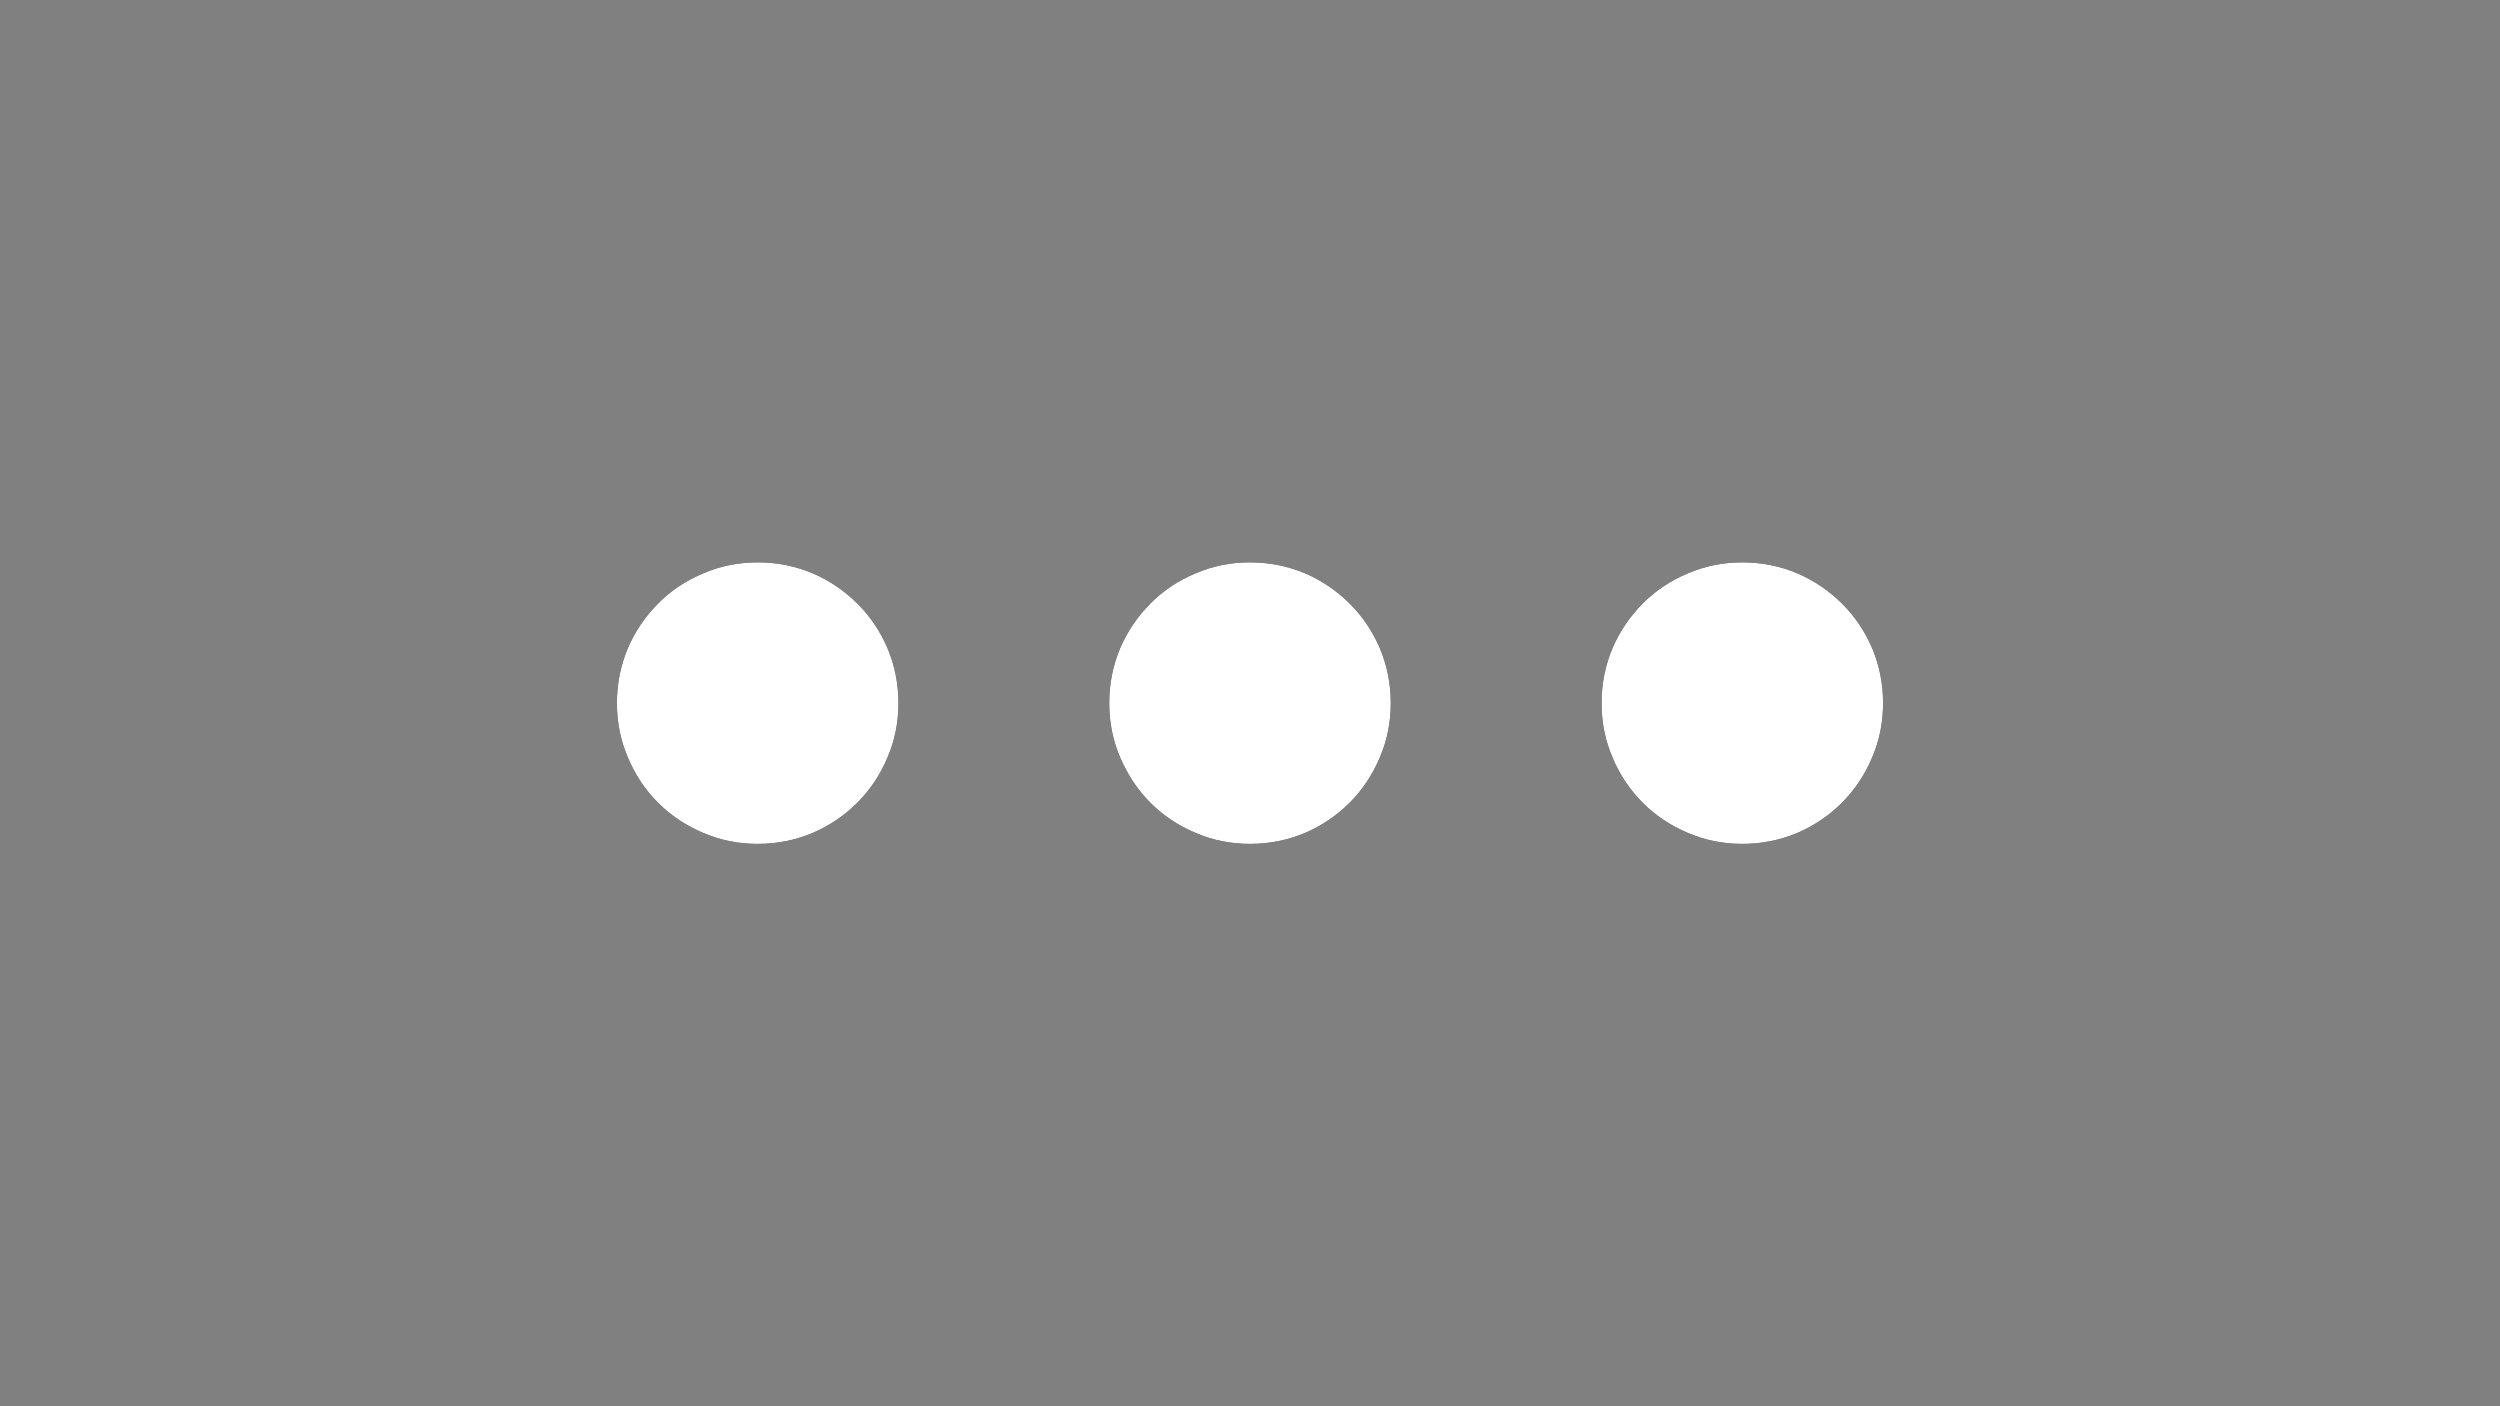 <?xml version="1.0" encoding="utf-8"?>
<!-- Generator: Adobe Illustrator 27.2.0, SVG Export Plug-In . SVG Version: 6.00 Build 0)  -->
<svg version="1.1" id="Calque_1" focusable="false" xmlns="http://www.w3.org/2000/svg" xmlns:xlink="http://www.w3.org/1999/xlink"
	 x="0px" y="0px" viewBox="0 0 1920 1080" style="enable-background:new 0 0 1920 1080;" xml:space="preserve">
<rect x="0" y="0" width="1920" height="1080" fill="#808080" stroke="none"/>
<style type="text/css">
	.st0{fill:#FFFFFF;}
</style>
<path d="M581.9,431.9c14.8,0,28.8,2.8,42.2,8.4c13,5.6,24.4,13.4,34.3,23.2s17.6,21.3,23.2,34.3c5.6,13.4,8.4,27.4,8.4,42.2
	s-2.8,28.7-8.4,41.7c-5.6,13.4-13.4,25-23.2,34.8s-21.3,17.6-34.3,23.2c-13.4,5.6-27.4,8.4-42.2,8.4s-28.7-2.8-41.7-8.4
	c-13.4-5.6-25-13.4-34.8-23.2s-17.6-21.4-23.2-34.8c-5.6-13-8.4-26.9-8.4-41.7s2.8-28.8,8.4-42.2c5.6-13,13.4-24.4,23.2-34.3
	s21.4-17.6,34.8-23.2C553.2,434.7,567.1,431.9,581.9,431.9 M960,431.9c14.8,0,28.8,2.8,42.2,8.4c13,5.6,24.4,13.4,34.3,23.2
	s17.6,21.3,23.2,34.3c5.6,13.4,8.4,27.4,8.4,42.2s-2.8,28.7-8.4,41.7c-5.6,13.4-13.4,25-23.2,34.8s-21.3,17.6-34.3,23.2
	c-13.4,5.6-27.4,8.4-42.2,8.4s-28.7-2.8-41.7-8.4c-13.4-5.6-25-13.4-34.8-23.2S866,595,860.3,581.7c-5.6-13-8.4-26.9-8.4-41.7
	s2.8-28.8,8.4-42.2c5.6-13,13.4-24.4,23.2-34.3s21.4-17.6,34.8-23.2C931.3,434.7,945.2,431.9,960,431.9 M1338.1,431.9
	c14.8,0,28.8,2.8,42.2,8.4c13,5.6,24.4,13.4,34.3,23.2s17.6,21.3,23.2,34.3c5.6,13.4,8.4,27.4,8.4,42.2s-2.8,28.7-8.4,41.7
	c-5.6,13.4-13.4,25-23.2,34.8s-21.3,17.6-34.3,23.2c-13.4,5.6-27.4,8.4-42.2,8.4s-28.7-2.8-41.7-8.4c-13.4-5.6-25-13.4-34.8-23.2
	s-17.6-21.4-23.2-34.8c-5.6-13-8.4-26.9-8.4-41.7s2.8-28.8,8.4-42.2c5.6-13,13.4-24.4,23.2-34.3s21.4-17.6,34.8-23.2
	C1309.5,434.7,1323.3,431.9,1338.1,431.9z"/>
<path class="st0" d="M581.9,431.9c14.8,0,28.8,2.8,42.2,8.4c13,5.6,24.4,13.4,34.3,23.2s17.6,21.3,23.2,34.3
	c5.6,13.4,8.4,27.4,8.4,42.2s-2.8,28.7-8.4,41.7c-5.6,13.4-13.4,25-23.2,34.8s-21.3,17.6-34.3,23.2c-13.4,5.6-27.4,8.4-42.2,8.4
	s-28.7-2.8-41.7-8.4c-13.4-5.6-25-13.4-34.8-23.2s-17.6-21.4-23.2-34.8c-5.6-13-8.4-26.9-8.4-41.7s2.8-28.8,8.4-42.2
	c5.6-13,13.4-24.4,23.2-34.3s21.4-17.6,34.8-23.2C553.2,434.7,567.1,431.9,581.9,431.9 M960,431.9c14.8,0,28.8,2.8,42.2,8.4
	c13,5.6,24.4,13.4,34.3,23.2s17.6,21.3,23.2,34.3c5.6,13.4,8.4,27.4,8.4,42.2s-2.8,28.7-8.4,41.7c-5.6,13.4-13.4,25-23.2,34.8
	s-21.3,17.6-34.3,23.2c-13.4,5.6-27.4,8.4-42.2,8.4s-28.7-2.8-41.7-8.4c-13.4-5.6-25-13.4-34.8-23.2S866,595,860.3,581.7
	c-5.6-13-8.4-26.9-8.4-41.7s2.8-28.8,8.4-42.2c5.6-13,13.4-24.4,23.2-34.3s21.4-17.6,34.8-23.2C931.3,434.7,945.2,431.9,960,431.9
	 M1338.1,431.9c14.8,0,28.8,2.8,42.2,8.4c13,5.6,24.4,13.4,34.3,23.2s17.6,21.3,23.2,34.3c5.6,13.4,8.4,27.4,8.4,42.2
	s-2.8,28.7-8.4,41.7c-5.6,13.4-13.4,25-23.2,34.8s-21.3,17.6-34.3,23.2c-13.4,5.6-27.4,8.4-42.2,8.4s-28.7-2.8-41.7-8.4
	c-13.4-5.6-25-13.4-34.8-23.2s-17.6-21.4-23.2-34.8c-5.6-13-8.4-26.9-8.4-41.7s2.8-28.8,8.4-42.2c5.6-13,13.4-24.4,23.2-34.3
	s21.4-17.6,34.8-23.2C1309.5,434.7,1323.3,431.9,1338.1,431.9z"/>
</svg>
